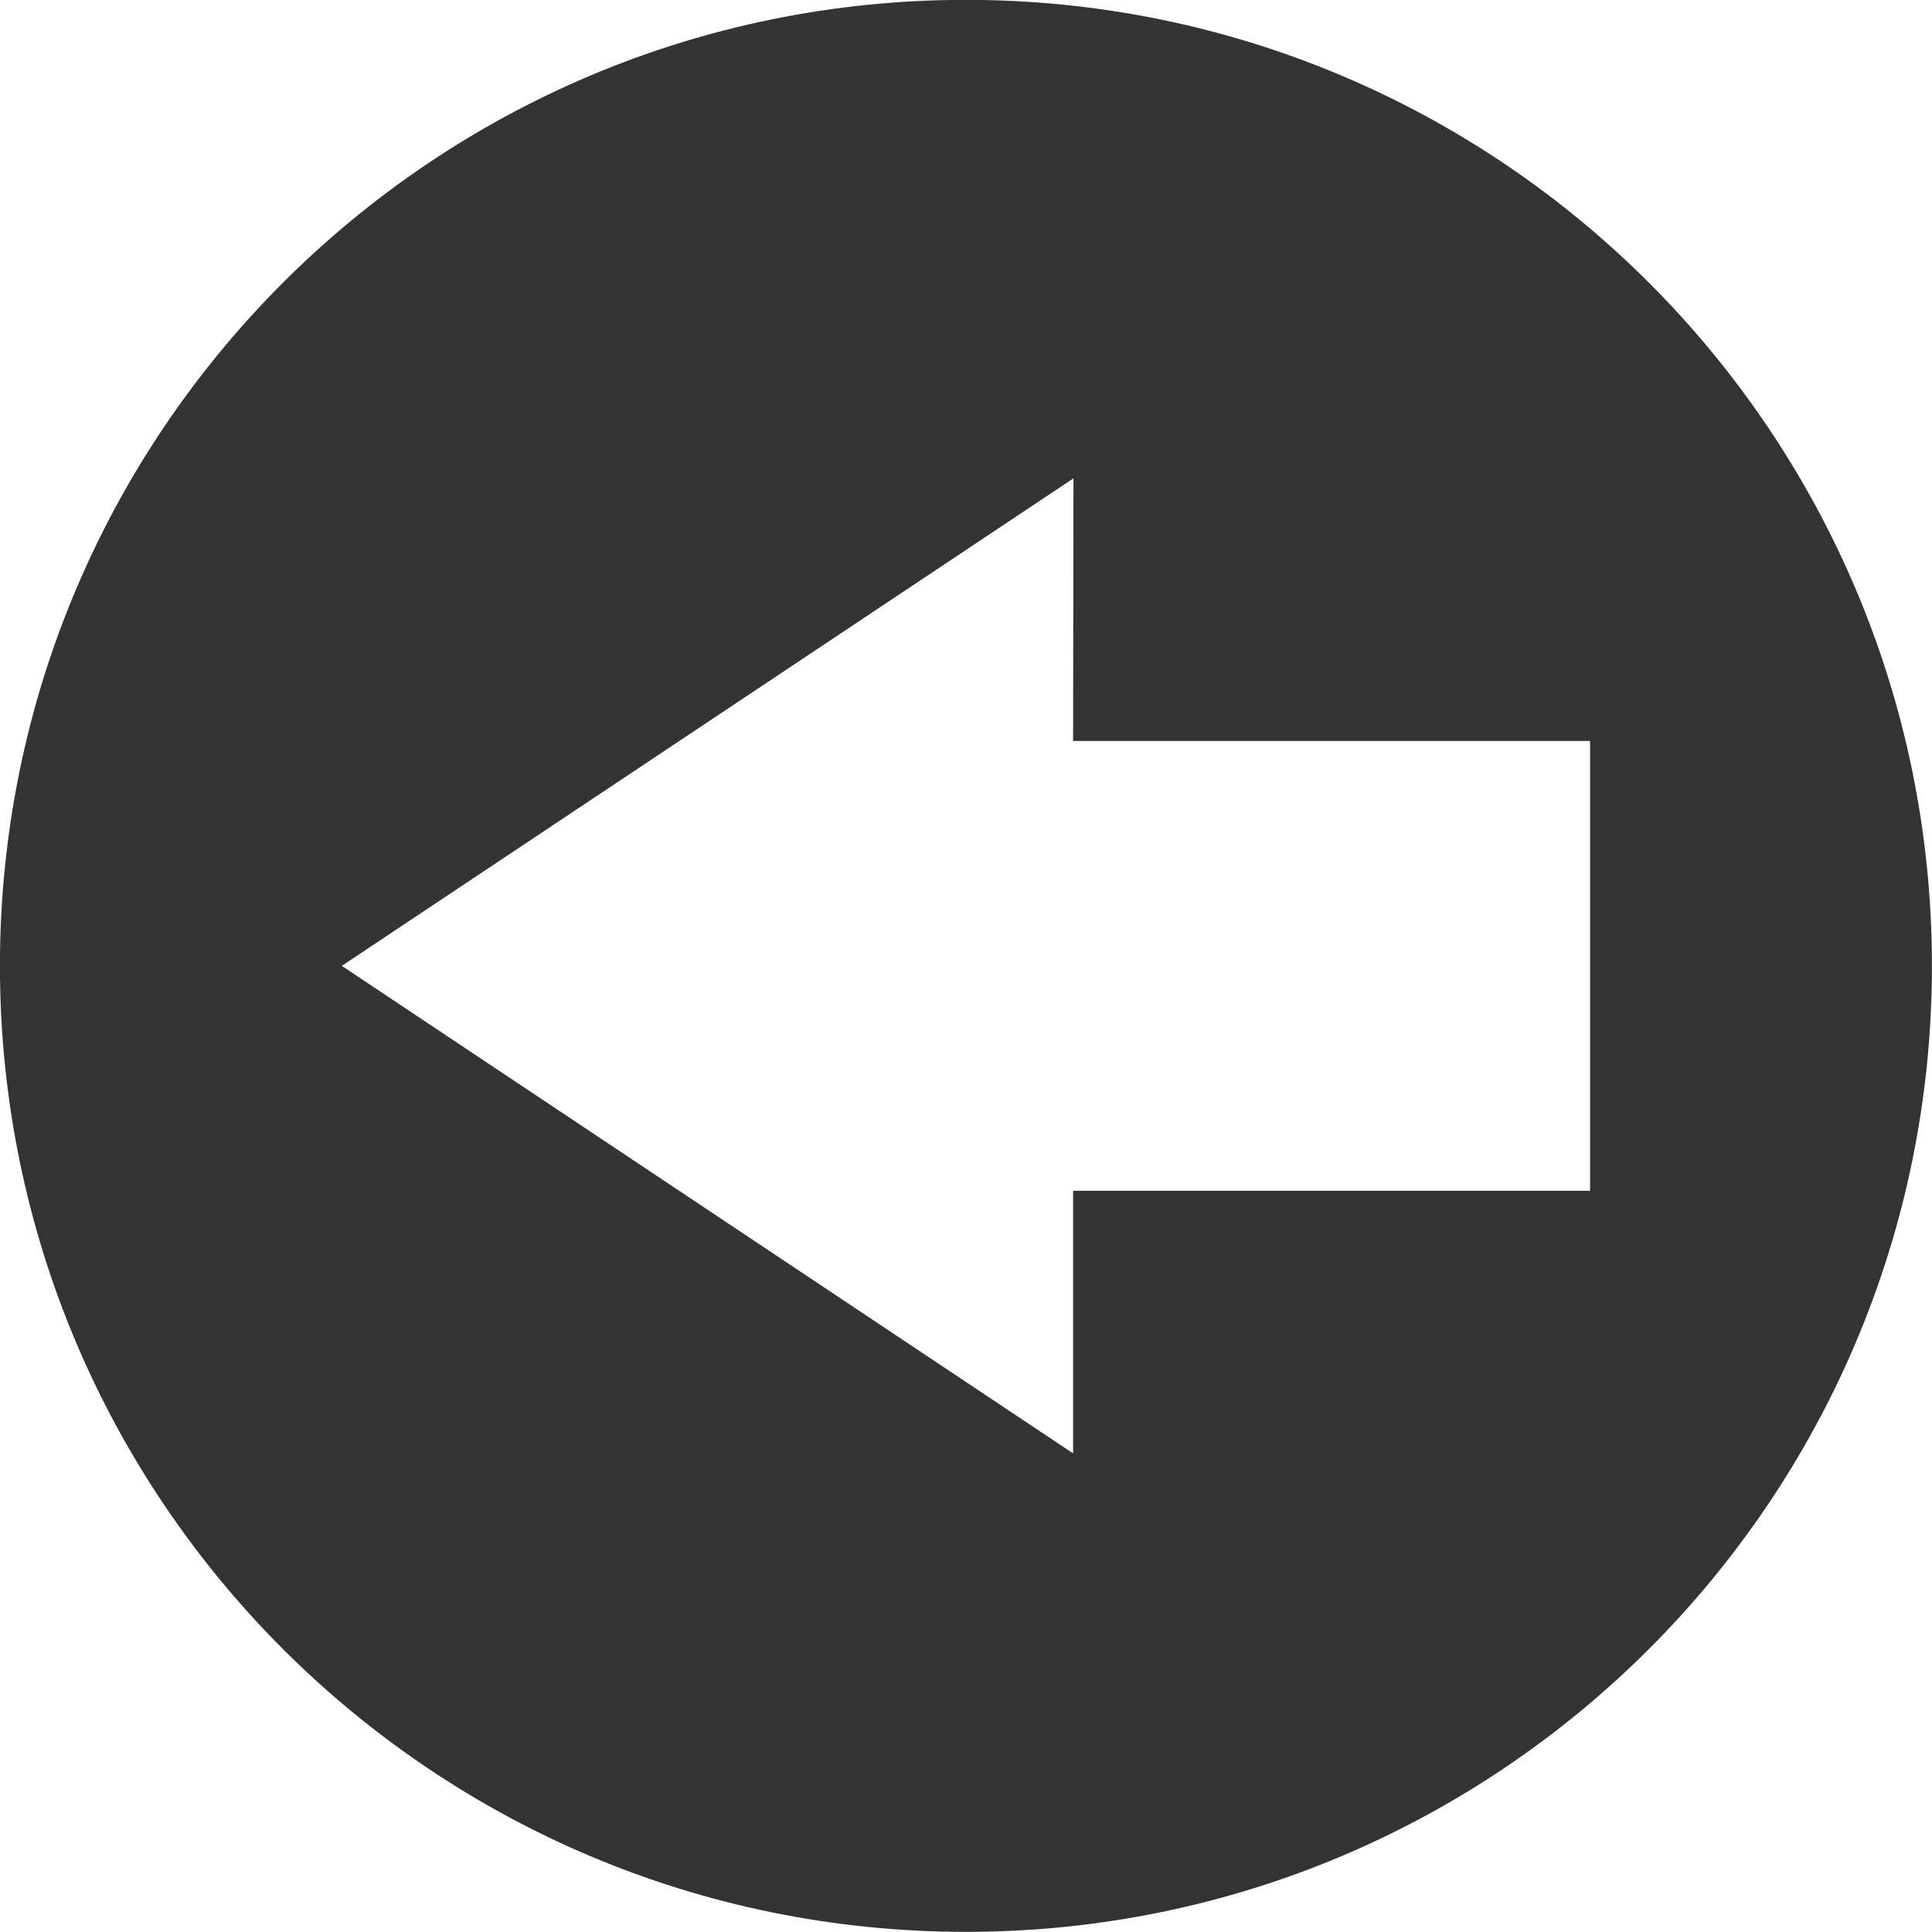 <?xml version="1.0" encoding="utf-8"?>
<!-- Generator: Adobe Illustrator 19.1.0, SVG Export Plug-In . SVG Version: 6.00 Build 0)  -->
<svg version="1.1"
	 id="svg2" inkscape:output_extension="org.inkscape.output.svg.inkscape" sodipodi:docname="circle-arrow-up.svg" inkscape:version="0.48.3.1 r9886" sodipodi:version="0.32" xmlns:dc="http://purl.org/dc/elements/1.1/" xmlns:sodipodi="http://sodipodi.sourceforge.net/DTD/sodipodi-0.dtd" xmlns:svg="http://www.w3.org/2000/svg" xmlns:inkscape="http://www.inkscape.org/namespaces/inkscape" xmlns:rdf="http://www.w3.org/1999/02/22-rdf-syntax-ns#" xmlns:cc="http://creativecommons.org/ns#"
	 xmlns="http://www.w3.org/2000/svg" xmlns:xlink="http://www.w3.org/1999/xlink" x="0px" y="0px" viewBox="-223 25 512 512"
	 style="enable-background:new -223 25 512 512;" xml:space="preserve">
<style type="text/css">
	.st0{fill:#333333;}
</style>
<sodipodi:namedview  fit-margin-bottom="0" fit-margin-right="0" inkscape:window-maximized="0" inkscape:window-y="28" inkscape:window-x="0" inkscape:window-height="1021" inkscape:window-width="1487" inkscape:current-layer="layer1" inkscape:pageopacity="0.0" inkscape:document-units="px" inkscape:pageshadow="2" pagecolor="#ffffff" fit-margin-top="0" showgrid="false" inkscape:cx="-252.8115" fit-margin-left="0" id="base" borderopacity="1.0" inkscape:zoom="0.45254834" bordercolor="#666666" inkscape:cy="352.87375">
	</sodipodi:namedview>
<g id="layer1" transform="translate(-374.218,-62.236)" inkscape:groupmode="layer" inkscape:label="Layer 1">
	<path id="path3038" inkscape:connector-curvature="0" class="st0" d="M407.2,87.2c141.4,0,256,114.6,256,256s-114.6,256-256,256
		s-256-114.6-256-256S265.8,87.2,407.2,87.2L407.2,87.2z M435.7,214L241.8,343.2l193.8,129.2v-69.6h137V283.6h-137L435.7,214
		L435.7,214z"/>
</g>
</svg>

